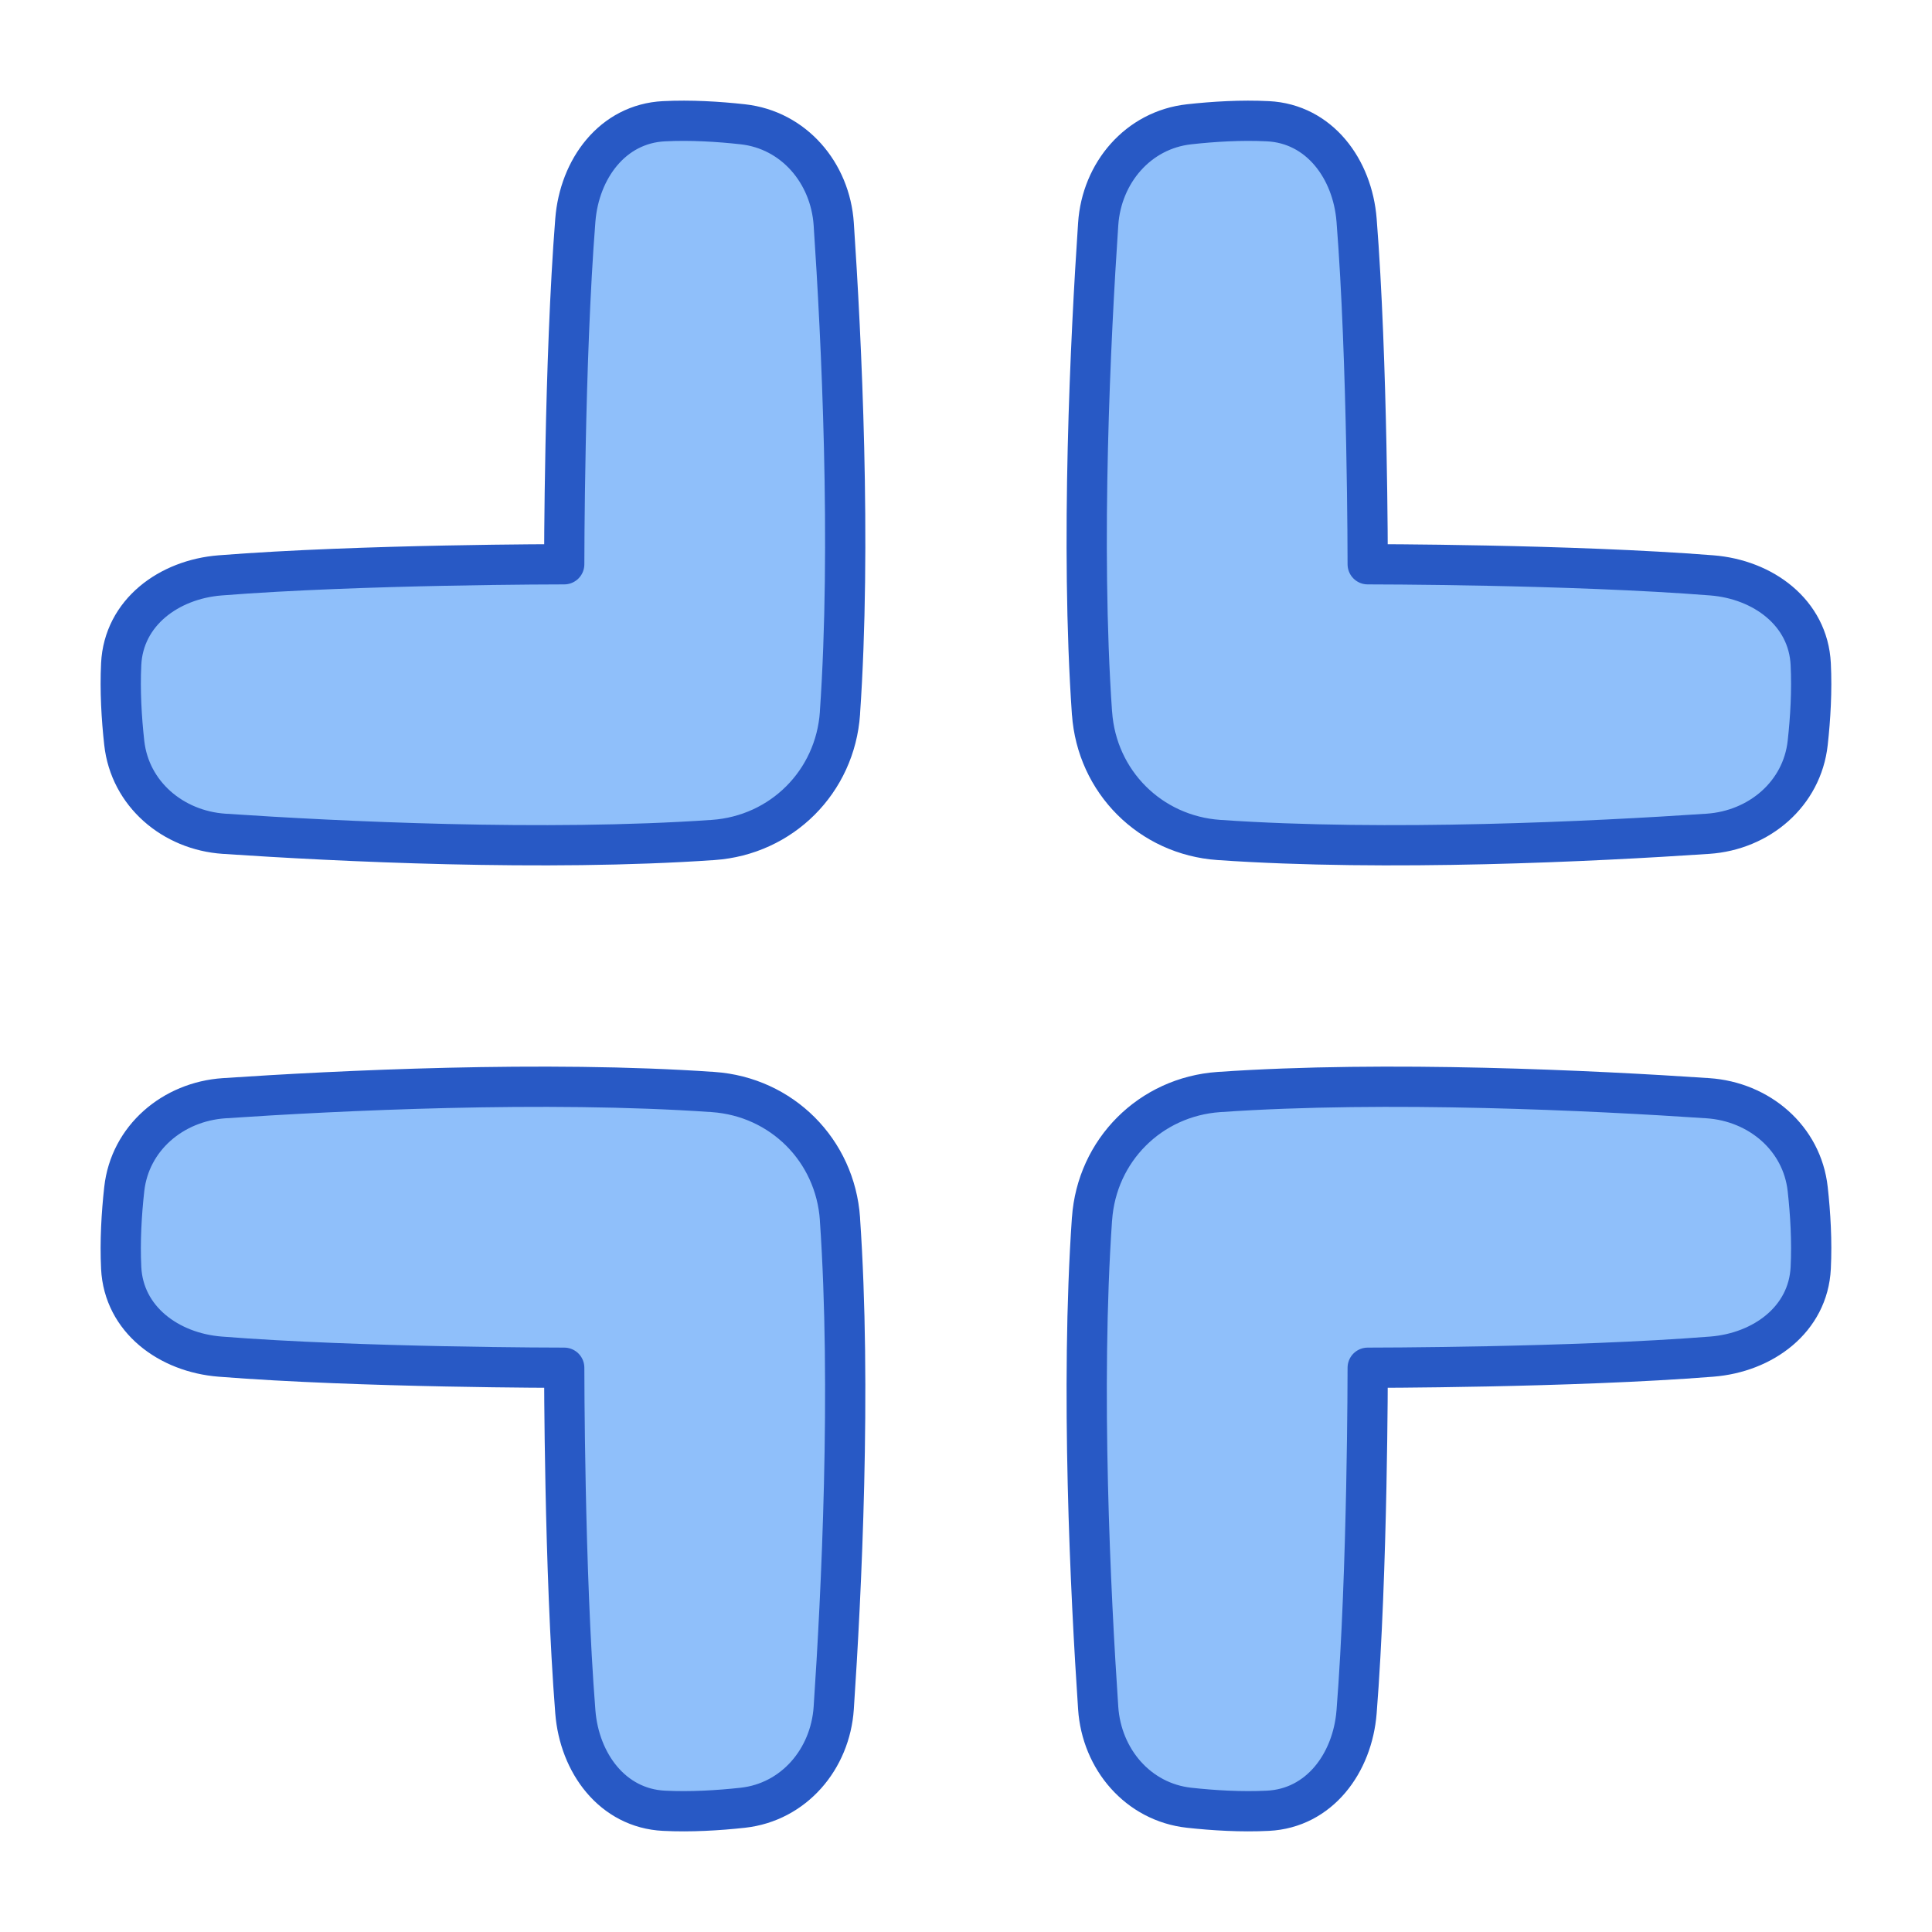 <svg xmlns="http://www.w3.org/2000/svg" fill="none" viewBox="0 0 48 48" id="Exit-Full-Screen--Streamline-Plump">
  <desc>
    Exit Full Screen Streamline Icon: https://streamlinehq.com
  </desc>
  <g id="exit-full-screen">
    <path id="Vector 94 (Stroke)" fill="#8fbffa" fill-rule="evenodd" d="M27.131 17.716c0.118 1.705 1.448 3.035 3.153 3.153 4.19 0.29 9.323 0.036 12.149 -0.154 1.273 -0.086 2.34 -0.991 2.479 -2.259 0.068 -0.613 0.108 -1.297 0.075 -1.958 -0.063 -1.278 -1.182 -2.102 -2.458 -2.203 -3.492 -0.276 -8.549 -0.276 -8.549 -0.276s0 -5.057 -0.276 -8.549c-0.101 -1.276 -0.925 -2.395 -2.203 -2.458 -0.661 -0.033 -1.345 0.008 -1.958 0.076 -1.268 0.14 -2.174 1.207 -2.259 2.48 -0.19 2.826 -0.444 7.959 -0.154 12.149Z" clip-rule="evenodd" stroke-width="1"></path>
    <path id="Vector 94 (Stroke)_2" fill="#8fbffa" fill-rule="evenodd" d="M27.131 30.284c0.118 -1.705 1.448 -3.035 3.153 -3.153 4.19 -0.29 9.323 -0.036 12.149 0.154 1.273 0.086 2.34 0.991 2.479 2.259 0.068 0.613 0.108 1.297 0.075 1.958 -0.063 1.278 -1.182 2.102 -2.458 2.203 -3.492 0.276 -8.549 0.276 -8.549 0.276s0 5.057 -0.276 8.549c-0.101 1.276 -0.925 2.395 -2.203 2.458 -0.661 0.033 -1.345 -0.008 -1.958 -0.075 -1.268 -0.14 -2.174 -1.207 -2.259 -2.479 -0.19 -2.826 -0.444 -7.959 -0.154 -12.149Z" clip-rule="evenodd" stroke-width="1"></path>
    <path id="Vector 94 (Stroke)_3" fill="#8fbffa" fill-rule="evenodd" d="M20.869 30.284c-0.118 -1.705 -1.448 -3.035 -3.153 -3.153 -4.19 -0.29 -9.323 -0.036 -12.149 0.154 -1.273 0.086 -2.34 0.991 -2.48 2.259 -0.068 0.613 -0.108 1.297 -0.076 1.958 0.063 1.278 1.182 2.102 2.458 2.203 3.492 0.276 8.549 0.276 8.549 0.276s0 5.057 0.276 8.549c0.101 1.276 0.925 2.395 2.203 2.458 0.661 0.033 1.345 -0.008 1.958 -0.075 1.268 -0.14 2.174 -1.207 2.259 -2.479 0.19 -2.826 0.444 -7.959 0.154 -12.149Z" clip-rule="evenodd" stroke-width="1"></path>
    <path id="Vector 94 (Stroke)_4" fill="#8fbffa" fill-rule="evenodd" d="M20.869 17.716c-0.118 1.705 -1.448 3.035 -3.153 3.153 -4.19 0.29 -9.323 0.036 -12.149 -0.154 -1.273 -0.086 -2.34 -0.991 -2.48 -2.259 -0.068 -0.613 -0.108 -1.297 -0.076 -1.958 0.063 -1.278 1.182 -2.102 2.458 -2.203 3.492 -0.276 8.549 -0.276 8.549 -0.276s0 -5.057 0.276 -8.549c0.101 -1.276 0.925 -2.395 2.203 -2.458 0.661 -0.033 1.345 0.008 1.958 0.076 1.268 0.14 2.174 1.207 2.259 2.48 0.19 2.826 0.444 7.959 0.154 12.149Z" clip-rule="evenodd" stroke-width="1"></path>
    <path id="Vector 94 (Stroke)_5" fill-rule="evenodd" stroke="#2859c5" stroke-linecap="round" stroke-linejoin="round" d="M20.869 17.716c-0.118 1.705 -1.448 3.035 -3.153 3.153 -4.19 0.29 -9.323 0.036 -12.149 -0.154 -1.273 -0.086 -2.34 -0.991 -2.48 -2.259 -0.068 -0.613 -0.108 -1.297 -0.076 -1.958 0.063 -1.278 1.182 -2.102 2.458 -2.203 3.492 -0.276 8.549 -0.276 8.549 -0.276s0 -5.057 0.276 -8.549c0.101 -1.276 0.925 -2.395 2.203 -2.458 0.661 -0.033 1.345 0.008 1.958 0.076 1.268 0.14 2.174 1.207 2.259 2.48 0.19 2.826 0.444 7.959 0.154 12.149Z" clip-rule="evenodd" stroke-width="1"></path>
    <path id="Vector 94 (Stroke)_6" fill-rule="evenodd" stroke="#2859c5" stroke-linecap="round" stroke-linejoin="round" d="M20.869 30.284c-0.118 -1.705 -1.448 -3.035 -3.153 -3.153 -4.19 -0.29 -9.323 -0.036 -12.149 0.154 -1.273 0.086 -2.34 0.991 -2.48 2.259 -0.068 0.613 -0.108 1.297 -0.076 1.958 0.063 1.278 1.182 2.102 2.458 2.203 3.492 0.276 8.549 0.276 8.549 0.276s0 5.057 0.276 8.549c0.101 1.276 0.925 2.395 2.203 2.458 0.661 0.033 1.345 -0.008 1.958 -0.075 1.268 -0.14 2.174 -1.207 2.259 -2.479 0.19 -2.826 0.444 -7.959 0.154 -12.149Z" clip-rule="evenodd" stroke-width="1"></path>
    <path id="Vector 94 (Stroke)_7" fill-rule="evenodd" stroke="#2859c5" stroke-linecap="round" stroke-linejoin="round" d="M27.131 30.284c0.118 -1.705 1.448 -3.035 3.153 -3.153 4.19 -0.29 9.323 -0.036 12.149 0.154 1.273 0.086 2.34 0.991 2.479 2.259 0.068 0.613 0.108 1.297 0.075 1.958 -0.063 1.278 -1.182 2.102 -2.458 2.203 -3.492 0.276 -8.549 0.276 -8.549 0.276s0 5.057 -0.276 8.549c-0.101 1.276 -0.925 2.395 -2.203 2.458 -0.661 0.033 -1.345 -0.008 -1.958 -0.075 -1.268 -0.14 -2.174 -1.207 -2.259 -2.479 -0.19 -2.826 -0.444 -7.959 -0.154 -12.149Z" clip-rule="evenodd" stroke-width="1"></path>
    <path id="Vector 94 (Stroke)_8" fill-rule="evenodd" stroke="#2859c5" stroke-linecap="round" stroke-linejoin="round" d="M27.131 17.716c0.118 1.705 1.448 3.035 3.153 3.153 4.19 0.29 9.323 0.036 12.149 -0.154 1.273 -0.086 2.34 -0.991 2.479 -2.259 0.068 -0.613 0.108 -1.297 0.075 -1.958 -0.063 -1.278 -1.182 -2.102 -2.458 -2.203 -3.492 -0.276 -8.549 -0.276 -8.549 -0.276s0 -5.057 -0.276 -8.549c-0.101 -1.276 -0.925 -2.395 -2.203 -2.458 -0.661 -0.033 -1.345 0.008 -1.958 0.076 -1.268 0.14 -2.174 1.207 -2.259 2.48 -0.19 2.826 -0.444 7.959 -0.154 12.149Z" clip-rule="evenodd" stroke-width="1"></path>
  </g>
</svg>